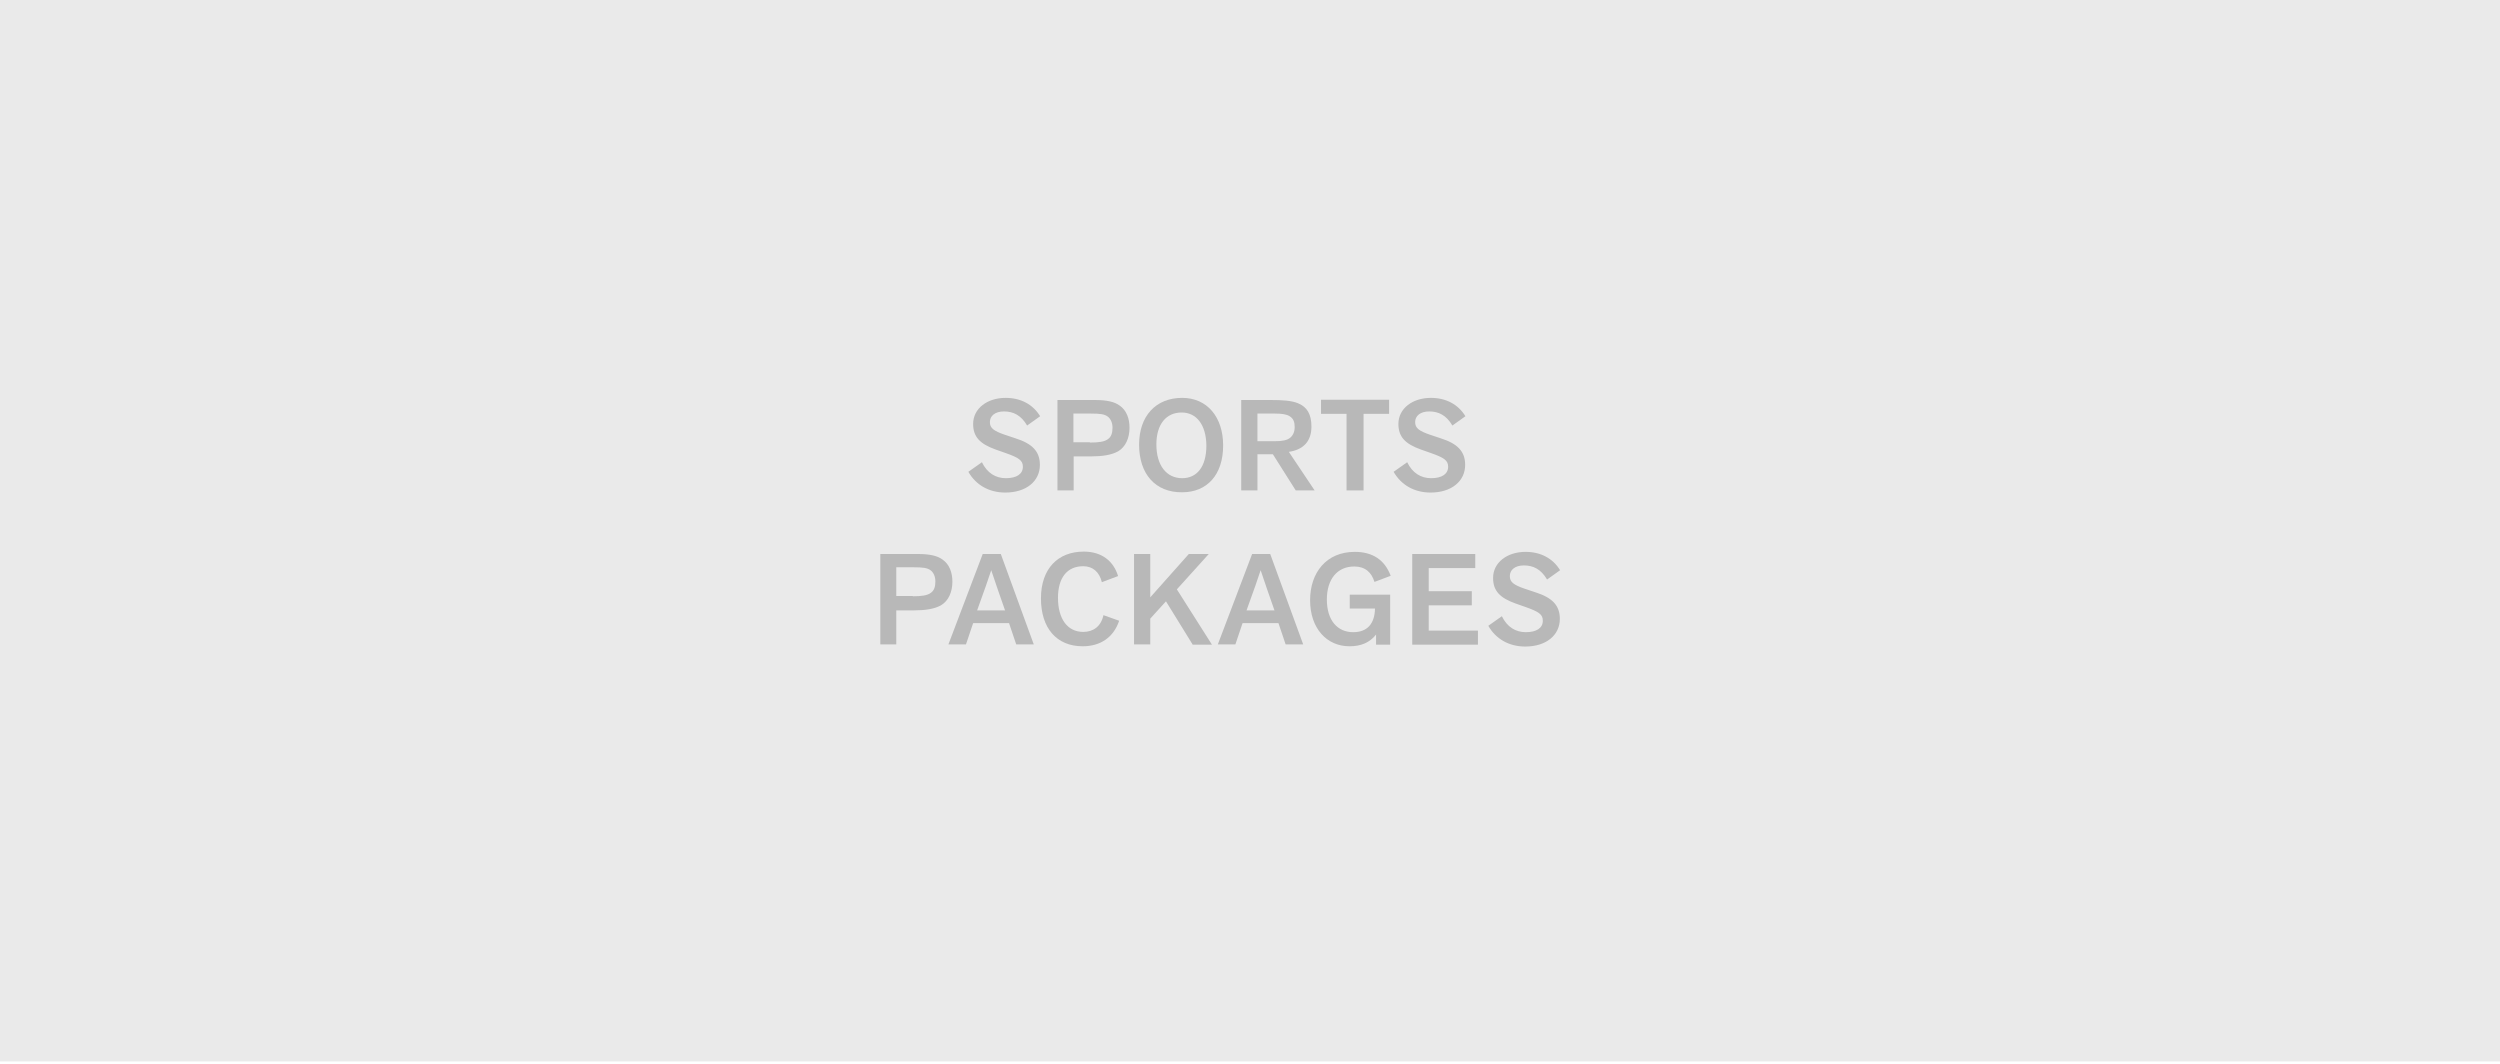 <?xml version="1.0" encoding="utf-8"?>
<!-- Generator: Adobe Illustrator 24.2.3, SVG Export Plug-In . SVG Version: 6.00 Build 0)  -->
<svg version="1.1" id="Ebene_1" xmlns="http://www.w3.org/2000/svg" xmlns:xlink="http://www.w3.org/1999/xlink" x="0px" y="0px"
	 viewBox="0 0 940 400" style="enable-background:new 0 0 940 400;" xml:space="preserve">
<style type="text/css">
	.st0{fill-rule:evenodd;clip-rule:evenodd;fill:#eaeaea;}
	.st1{fill:#b8b8b8;}
</style>
<rect id="image" class="st0" width="940" height="399.1"/>
<g>
	<path class="st1" d="M369.2,173.8c2,4.1,5.2,6,9,6c4.1,0,6.4-1.6,6.4-4.3c0-2.4-1.5-3.4-6.6-5.2l-3.7-1.3c-5.8-2.1-8.4-4.7-8.4-9.6
		c0-5.8,5.3-9.8,12.2-9.8c5.8,0,10.3,2.5,13,6.9l-4.9,3.5c-2.3-3.9-5.2-5.3-8.7-5.3c-3.4,0-5.3,1.7-5.3,4c0,2.2,1.3,3.3,5.7,4.8
		l3.9,1.3c6.3,2,9.2,4.9,9.2,10c0,6.1-5.1,10.4-13,10.4c-6.2,0-11.1-2.9-13.9-7.8L369.2,173.8z"/>
	<path class="st1" d="M397.6,184.4v-34h14c4.7,0,7.5,0.7,9.4,2.1c2.6,1.8,3.7,4.9,3.7,8.3c0,3.8-1.4,7.2-4.3,8.9
		c-2.5,1.4-6,1.9-10.1,1.9h-6.6v12.8H397.6z M409.8,166.4c3.3,0,5.5-0.3,6.8-1.3c1.3-0.9,1.7-2.4,1.7-4.3c0-1.7-0.6-3.2-1.7-4.1
		c-1.3-1-2.9-1.2-6.5-1.2h-6.5v10.8H409.8z"/>
	<path class="st1" d="M428.3,167.2c0-10.8,6.3-17.6,16.2-17.6c9.3,0,15.4,7.1,15.4,17.9c0,11.1-6.1,17.6-15.4,17.6
		C434.4,185.2,428.3,178.2,428.3,167.2z M444.3,155.1c-5.8,0-9.5,4.4-9.5,12c0,7.9,3.8,12.7,9.7,12.7c5.4,0,9.1-4.1,9.1-12.3
		C453.5,159.6,449.8,155.1,444.3,155.1z"/>
	<path class="st1" d="M487.2,184.4l-8.6-13.6h-5.8v13.6h-6.1v-34h11c4.4,0,7.8,0.2,10.3,1.2c3.5,1.4,5.1,4.2,5.1,8.8
		c0,5.6-3.1,8.7-8.5,9.5l9.7,14.5H487.2z M479.2,165.9c3.1,0,4.8-0.4,5.9-1.3c1.1-0.9,1.7-2.3,1.7-4c0-1.8-0.4-3.2-1.9-4.1
		c-1.1-0.7-2.8-1-5.5-1h-6.6v10.4H479.2z"/>
	<path class="st1" d="M506.3,184.4v-28.8h-9.6v-5.3h25.6v5.3h-9.6v28.8H506.3z"/>
	<path class="st1" d="M529.1,173.8c2,4.1,5.2,6,9,6c4.1,0,6.4-1.6,6.4-4.3c0-2.4-1.5-3.4-6.6-5.2l-3.7-1.3c-5.8-2.1-8.4-4.7-8.4-9.6
		c0-5.8,5.3-9.8,12.2-9.8c5.8,0,10.3,2.5,13,6.9l-4.9,3.5c-2.3-3.9-5.2-5.3-8.7-5.3c-3.4,0-5.3,1.7-5.3,4c0,2.2,1.3,3.3,5.7,4.8
		l3.9,1.3c6.3,2,9.2,4.9,9.2,10c0,6.1-5.1,10.4-13,10.4c-6.2,0-11.1-2.9-13.9-7.8L529.1,173.8z"/>
	<path class="st1" d="M331,242.3v-34h14c4.7,0,7.5,0.7,9.4,2.1c2.6,1.8,3.7,4.9,3.7,8.3c0,3.8-1.4,7.2-4.3,8.9
		c-2.5,1.4-6,1.9-10.1,1.9H337v12.8H331z M343.2,224.2c3.3,0,5.5-0.3,6.8-1.3c1.3-0.9,1.7-2.4,1.7-4.3c0-1.7-0.6-3.2-1.7-4.1
		c-1.3-1-2.9-1.2-6.5-1.2H337v10.8H343.2z"/>
	<path class="st1" d="M382.1,242.3l-2.7-8h-13.5l-2.7,8h-6.6l12.9-34h6.8l12.4,34H382.1z M377.9,229.5c-1.9-5.5-3.6-10.2-5.2-15.1
		c-1.1,3.4-2.3,6.8-5.3,15.1H377.9z"/>
	<path class="st1" d="M414.3,218.9c-0.9-3.7-3.3-6-7-6c-6.2,0-9.5,4.5-9.5,11.9c0,7.8,3.5,12.8,9.5,12.8c3.8,0,6.7-2.1,7.6-6.3
		l5.9,2.1c-2.1,6.3-7.1,9.6-13.7,9.6c-9.8,0-15.7-6.8-15.7-18s6.4-17.6,16.1-17.6c6.8,0,11.2,3.6,12.9,9.2L414.3,218.9z"/>
	<path class="st1" d="M448.4,242.3l-10-16.2l-5.9,6.5v9.7h-6.1v-34h6.1v16.3l14.5-16.3h7.5l-12,13.3l13.2,20.8H448.4z"/>
	<path class="st1" d="M483.4,242.3l-2.7-8h-13.5l-2.7,8h-6.6l12.9-34h6.8l12.4,34H483.4z M479.2,229.5c-1.9-5.5-3.6-10.2-5.2-15.1
		c-1.1,3.4-2.3,6.8-5.3,15.1H479.2z"/>
	<path class="st1" d="M517.4,242.3v-3.7c-2.4,3-5.6,4.4-10,4.4c-8.6,0-14.8-6.8-14.8-17.3c0-10.4,6.1-18.2,16.8-18.2
		c6.8,0,11.3,3.1,13.5,9l-6.1,2.3c-1.1-3.6-3.5-5.8-7.6-5.8c-6.4,0-10.3,4.8-10.3,12.4c0,8,4.1,12.3,9.9,12.3c5.4,0,8.1-3.3,8.2-8.9
		h-9.5v-5.2h15.2v18.8H517.4z"/>
	<path class="st1" d="M531,242.3v-34h23.7v5.3h-17.5v8.7h16.2v5.3h-16.2v9.5h18.5v5.3H531z"/>
	<path class="st1" d="M564.7,231.7c2,4.1,5.2,6,9,6c4.1,0,6.4-1.6,6.4-4.3c0-2.4-1.5-3.4-6.6-5.2l-3.7-1.3c-5.8-2.1-8.4-4.7-8.4-9.6
		c0-5.8,5.3-9.8,12.2-9.8c5.8,0,10.3,2.5,13,6.9l-4.9,3.5c-2.3-3.9-5.2-5.3-8.7-5.3c-3.4,0-5.3,1.7-5.3,4c0,2.2,1.3,3.3,5.7,4.8
		l3.9,1.3c6.3,2,9.2,4.9,9.2,10c0,6.1-5.1,10.4-13,10.4c-6.2,0-11.1-2.9-13.9-7.8L564.7,231.7z"/>
</g>
</svg>
